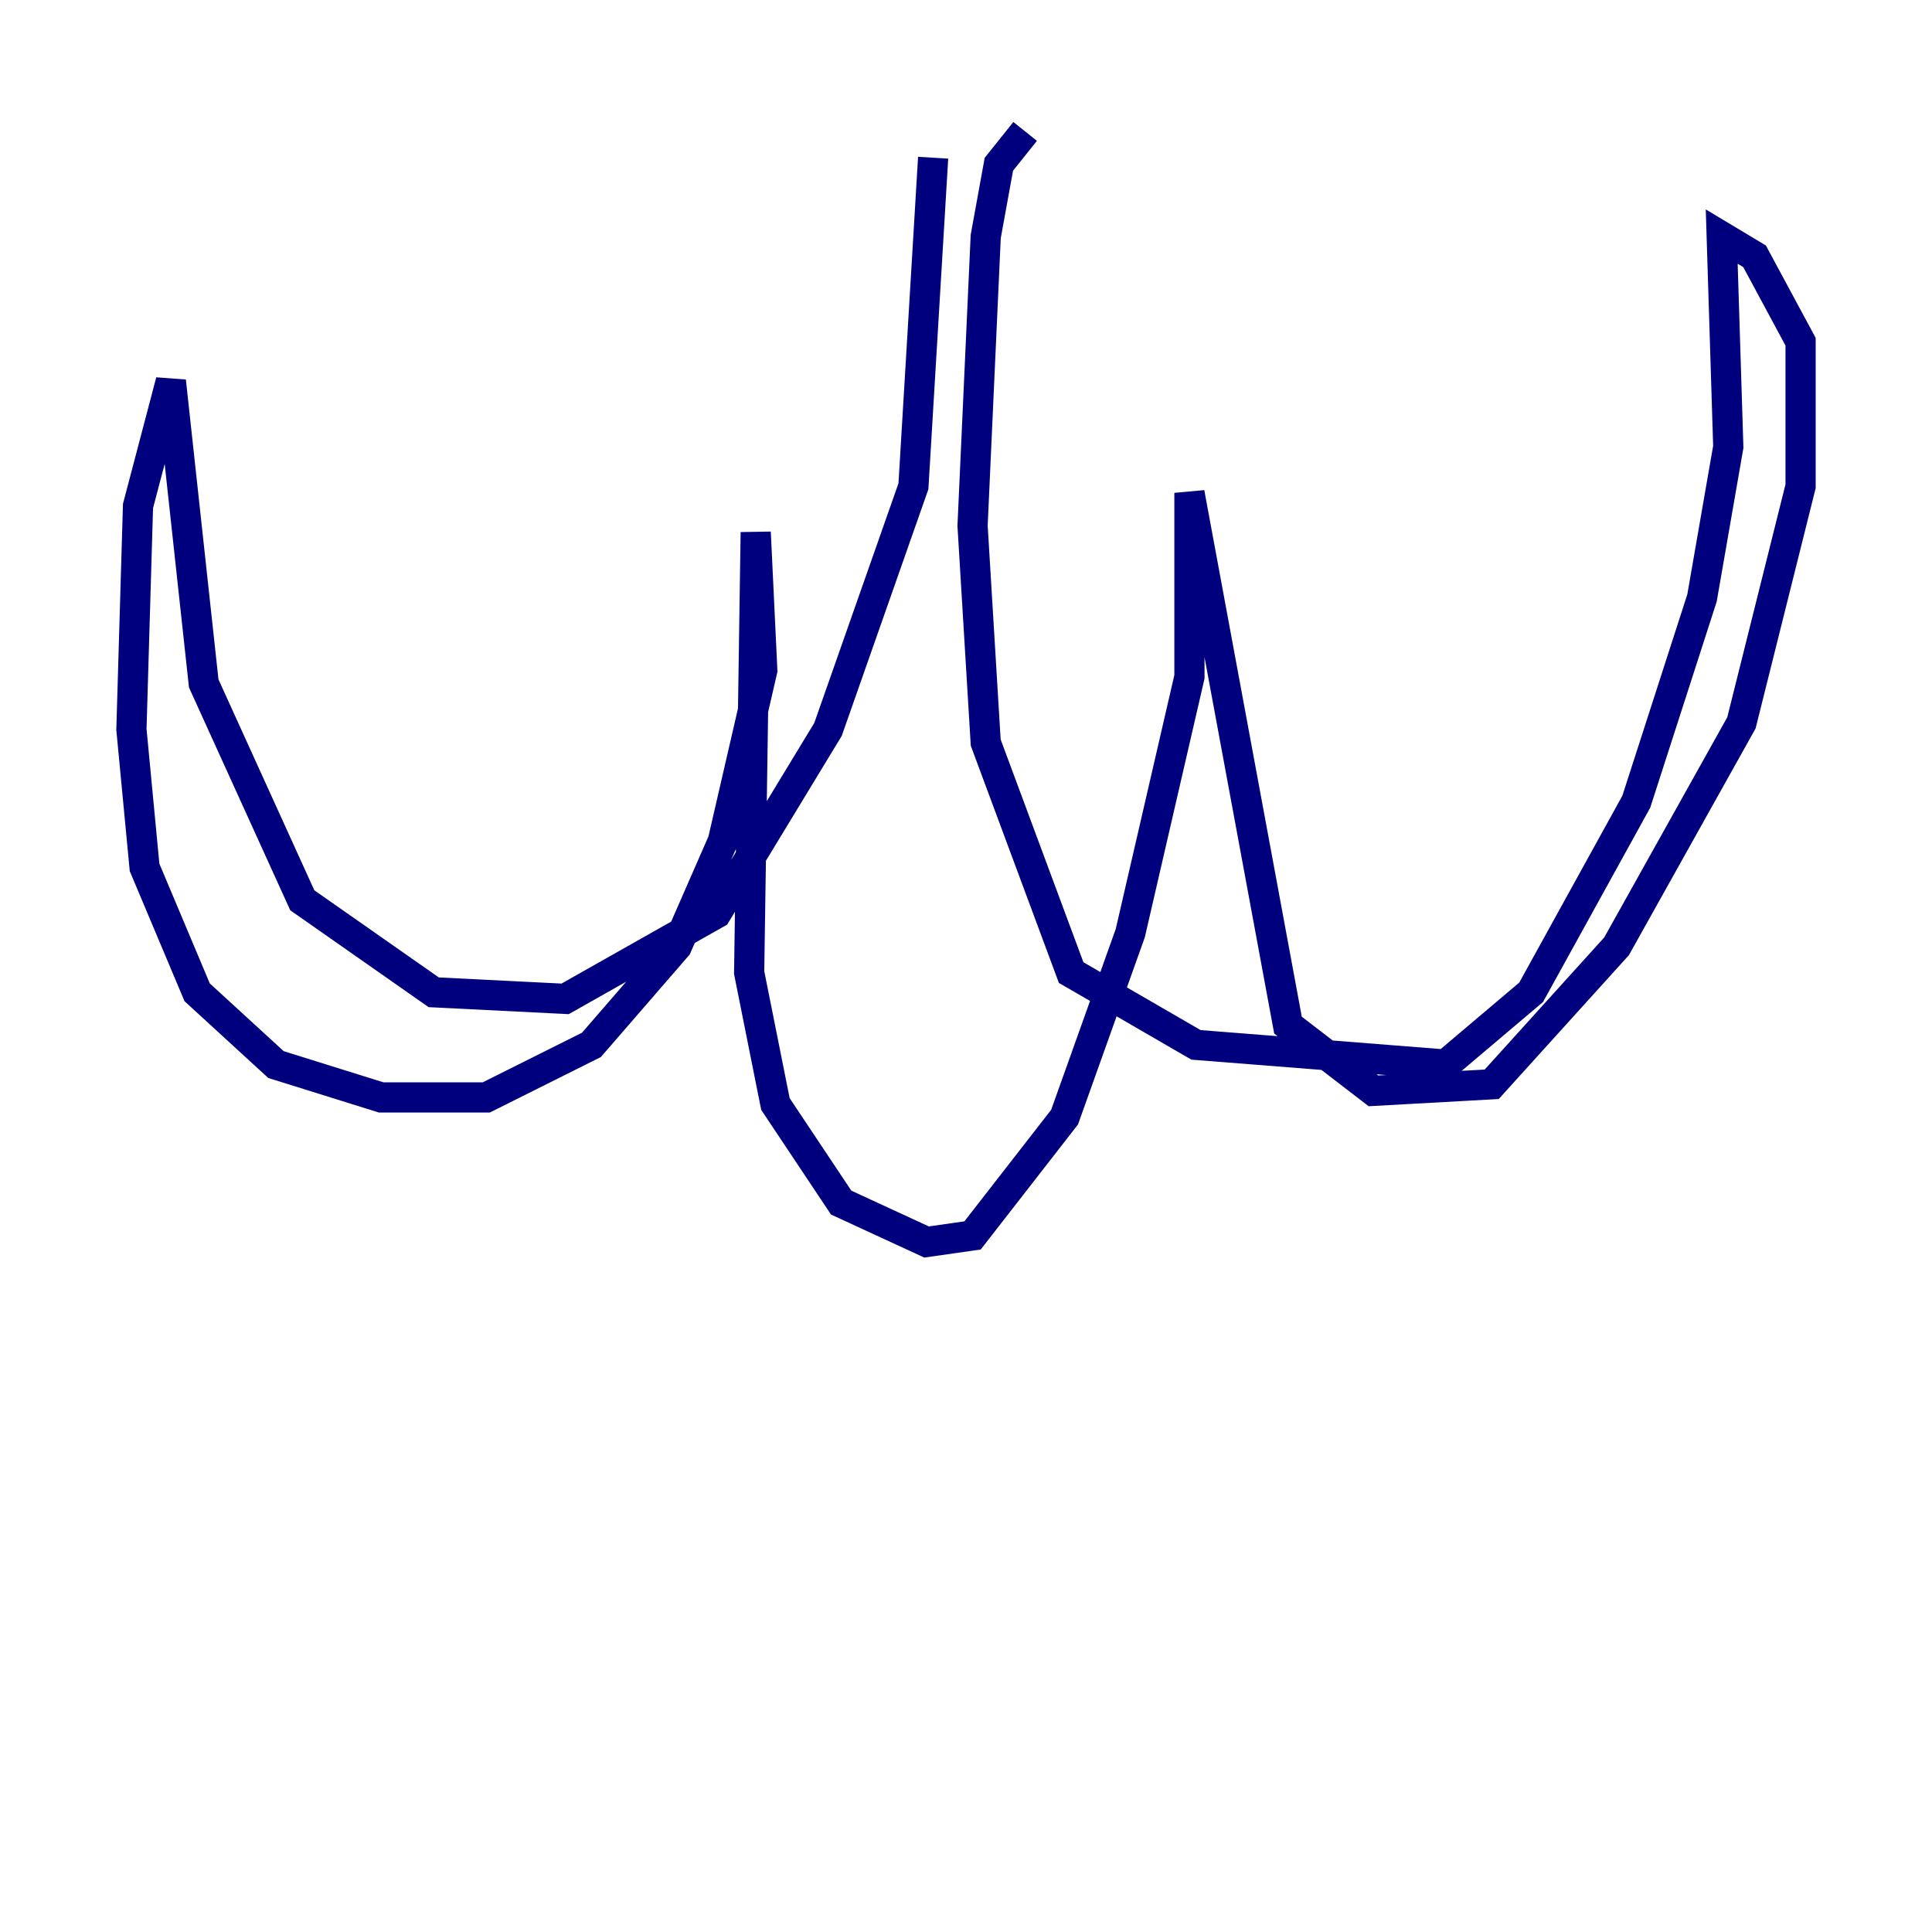 <?xml version="1.0" encoding="utf-8" ?>
<svg baseProfile="tiny" height="128" version="1.2" viewBox="0,0,128,128" width="128" xmlns="http://www.w3.org/2000/svg" xmlns:ev="http://www.w3.org/2001/xml-events" xmlns:xlink="http://www.w3.org/1999/xlink"><defs /><polyline fill="none" points="61.823,10.449 60.517,32.218 54.857,48.327 47.456,60.517 37.442,66.177 28.735,65.742 20.027,59.646 13.497,45.279 11.32,25.252 9.143,33.524 8.707,48.327 9.578,57.469 13.061,65.742 18.286,70.531 25.252,72.707 32.218,72.707 39.184,69.225 44.843,62.694 47.891,55.728 50.503,44.408 50.068,35.265 49.633,64.435 51.374,73.143 55.728,79.674 61.388,82.286 64.435,81.85 70.531,74.014 74.884,61.823 78.803,44.843 78.803,32.653 85.333,67.918 90.993,72.272 98.83,71.837 107.102,62.694 115.374,47.891 119.293,32.218 119.293,22.64 116.245,16.98 114.068,15.674 114.503,29.605 112.762,39.619 108.408,53.116 101.442,65.742 95.782,70.531 79.238,69.225 70.966,64.435 65.306,49.197 64.435,34.83 65.306,15.674 66.177,10.884 67.918,8.707" stroke="#00007f" stroke-width="2" /></svg>